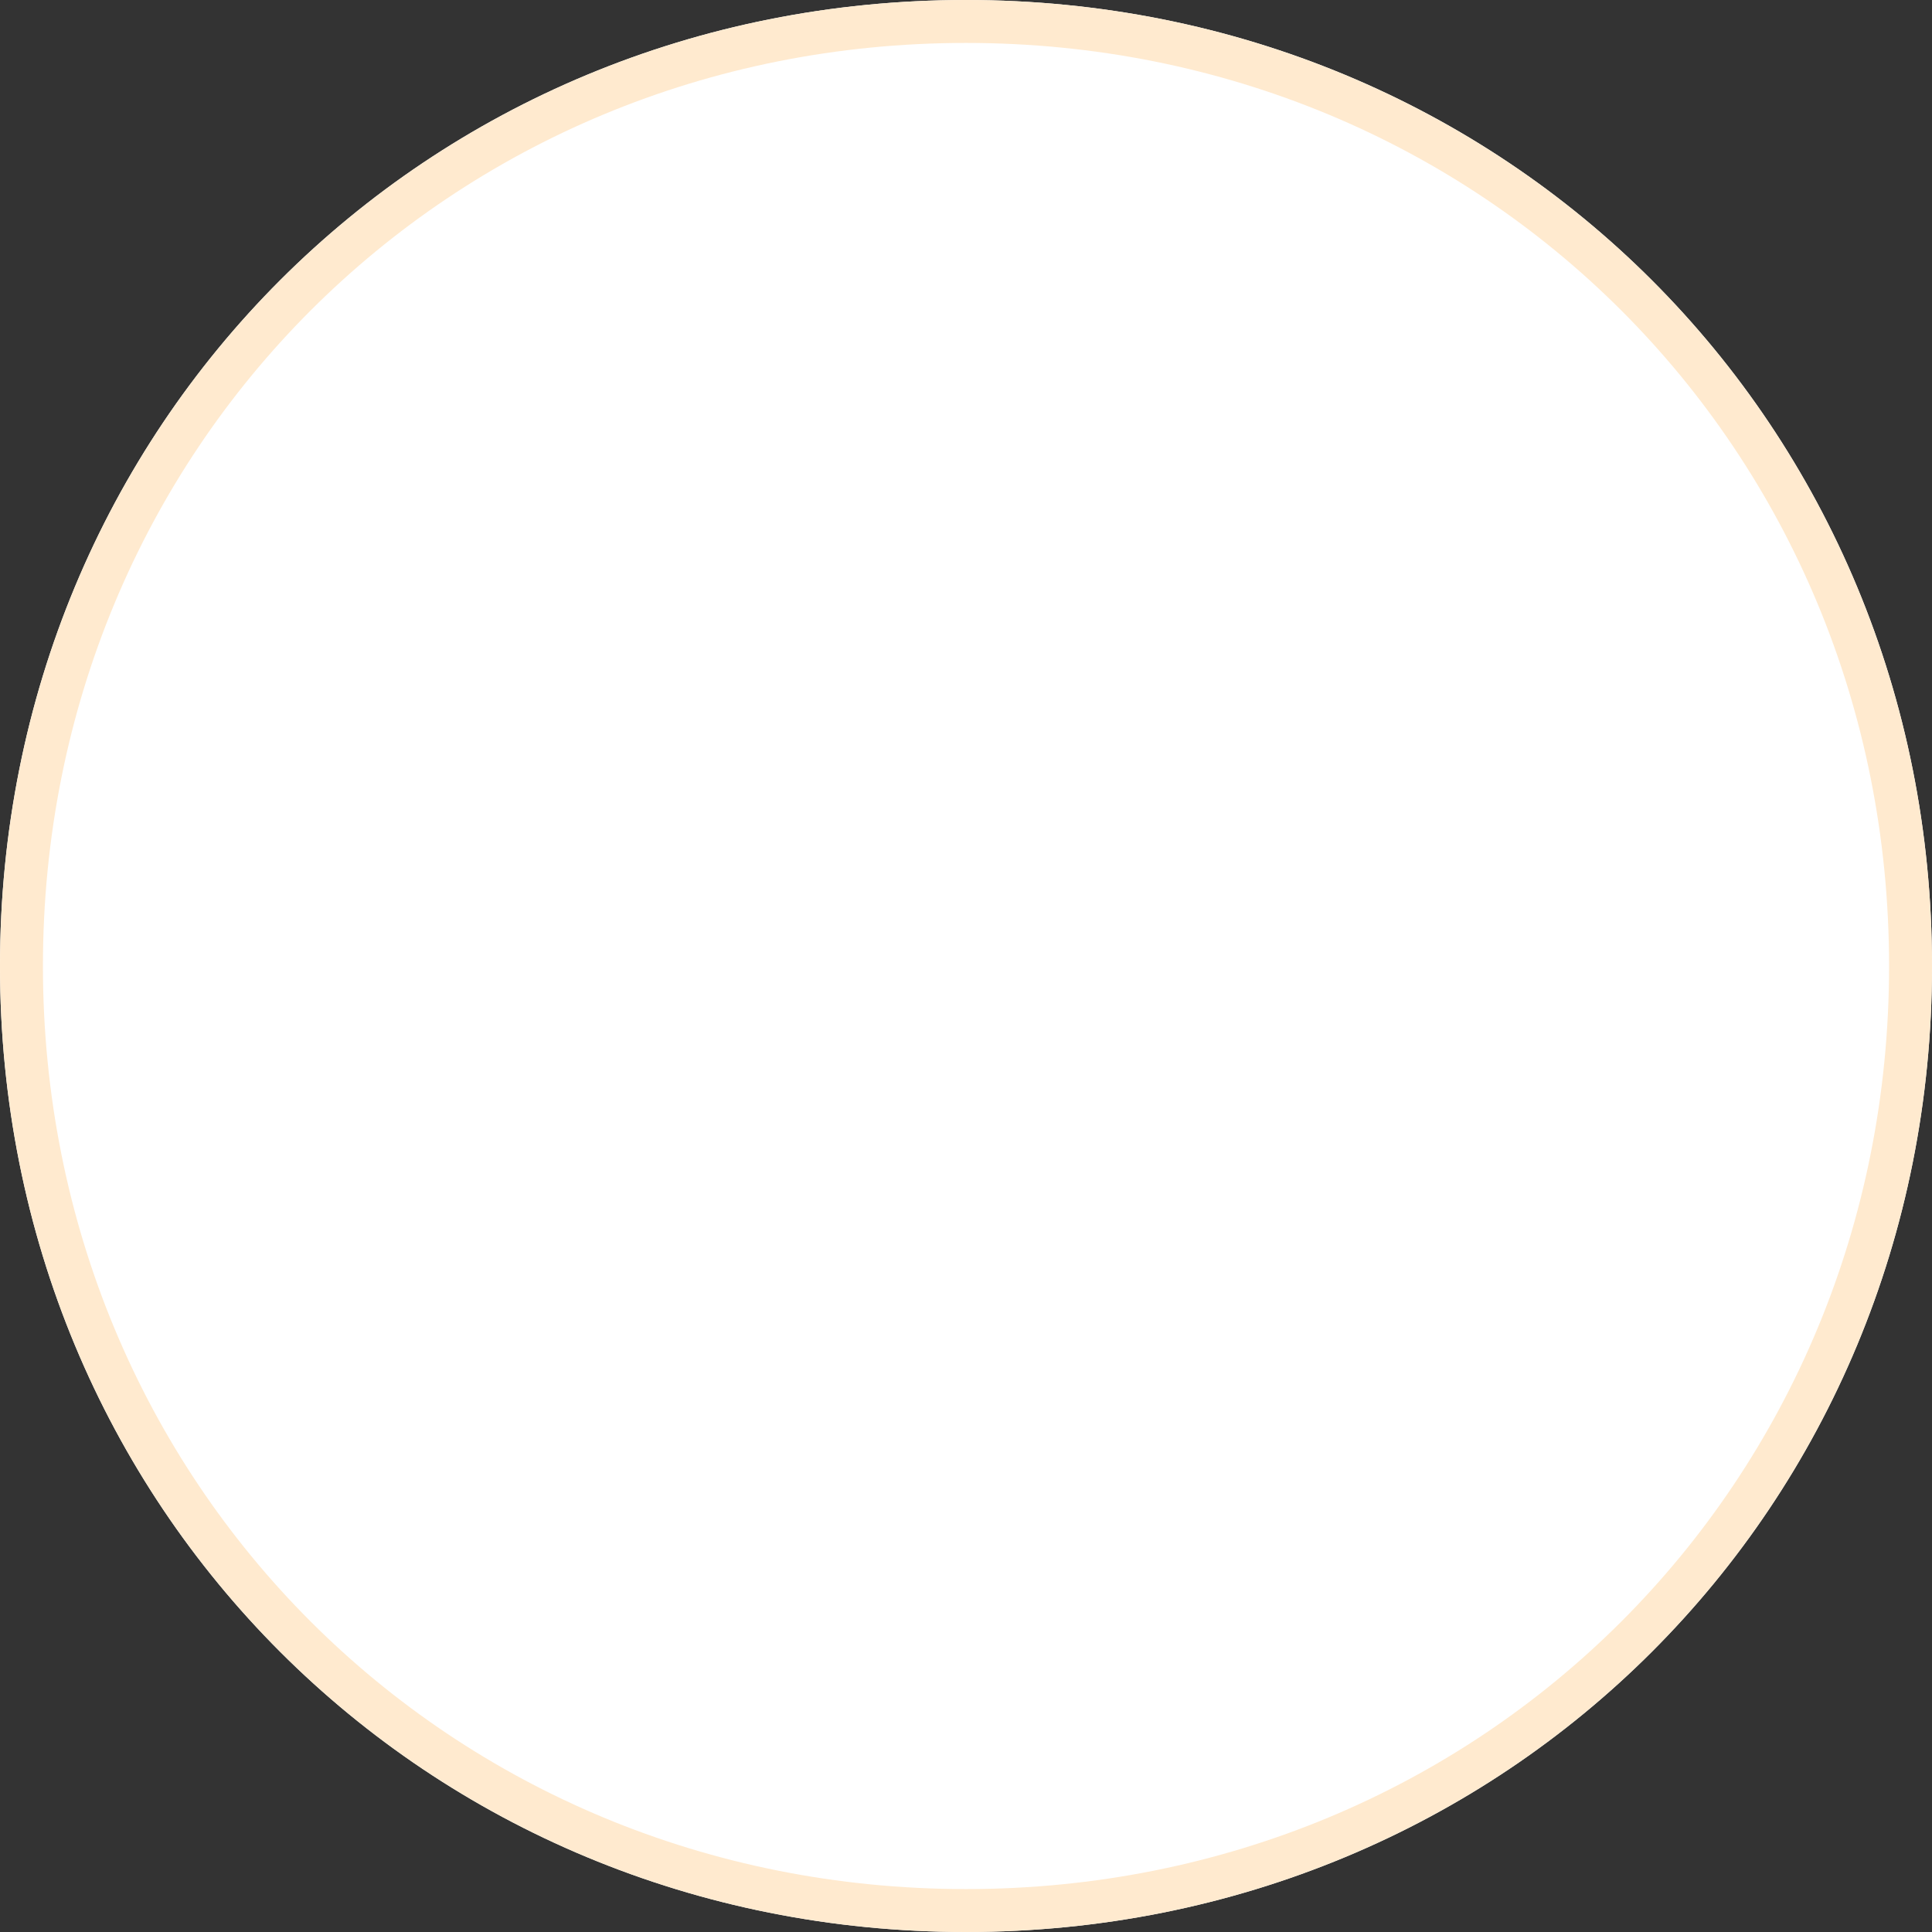 ﻿<?xml version="1.0" encoding="utf-8"?>
<svg version="1.1" xmlns:xlink="http://www.w3.org/1999/xlink" width="45px" height="45px" xmlns="http://www.w3.org/2000/svg">
  <rect width="100%" height="100%" fill="#333333" stroke="none"/>
  <g transform="matrix(1 0 0 1 -187 -1371 )">
    <path d="M 209.5 1371  C 222.1 1371  232 1380.9  232 1393.5  C 232 1406.1  222.1 1416  209.5 1416  C 196.9 1416  187 1406.1  187 1393.5  C 187 1380.9  196.9 1371  209.5 1371  Z " fill-rule="nonzero" fill="#ffffff" stroke="none" />
    <path d="M 209.5 1371.5  C 221.82 1371.5  231.5 1381.18  231.5 1393.5  C 231.5 1405.82  221.82 1415.5  209.5 1415.5  C 197.18 1415.5  187.5 1405.82  187.5 1393.5  C 187.5 1381.18  197.18 1371.5  209.5 1371.5  Z " stroke-width="1" stroke="#ffeacf" fill="none" />
  </g>
</svg>